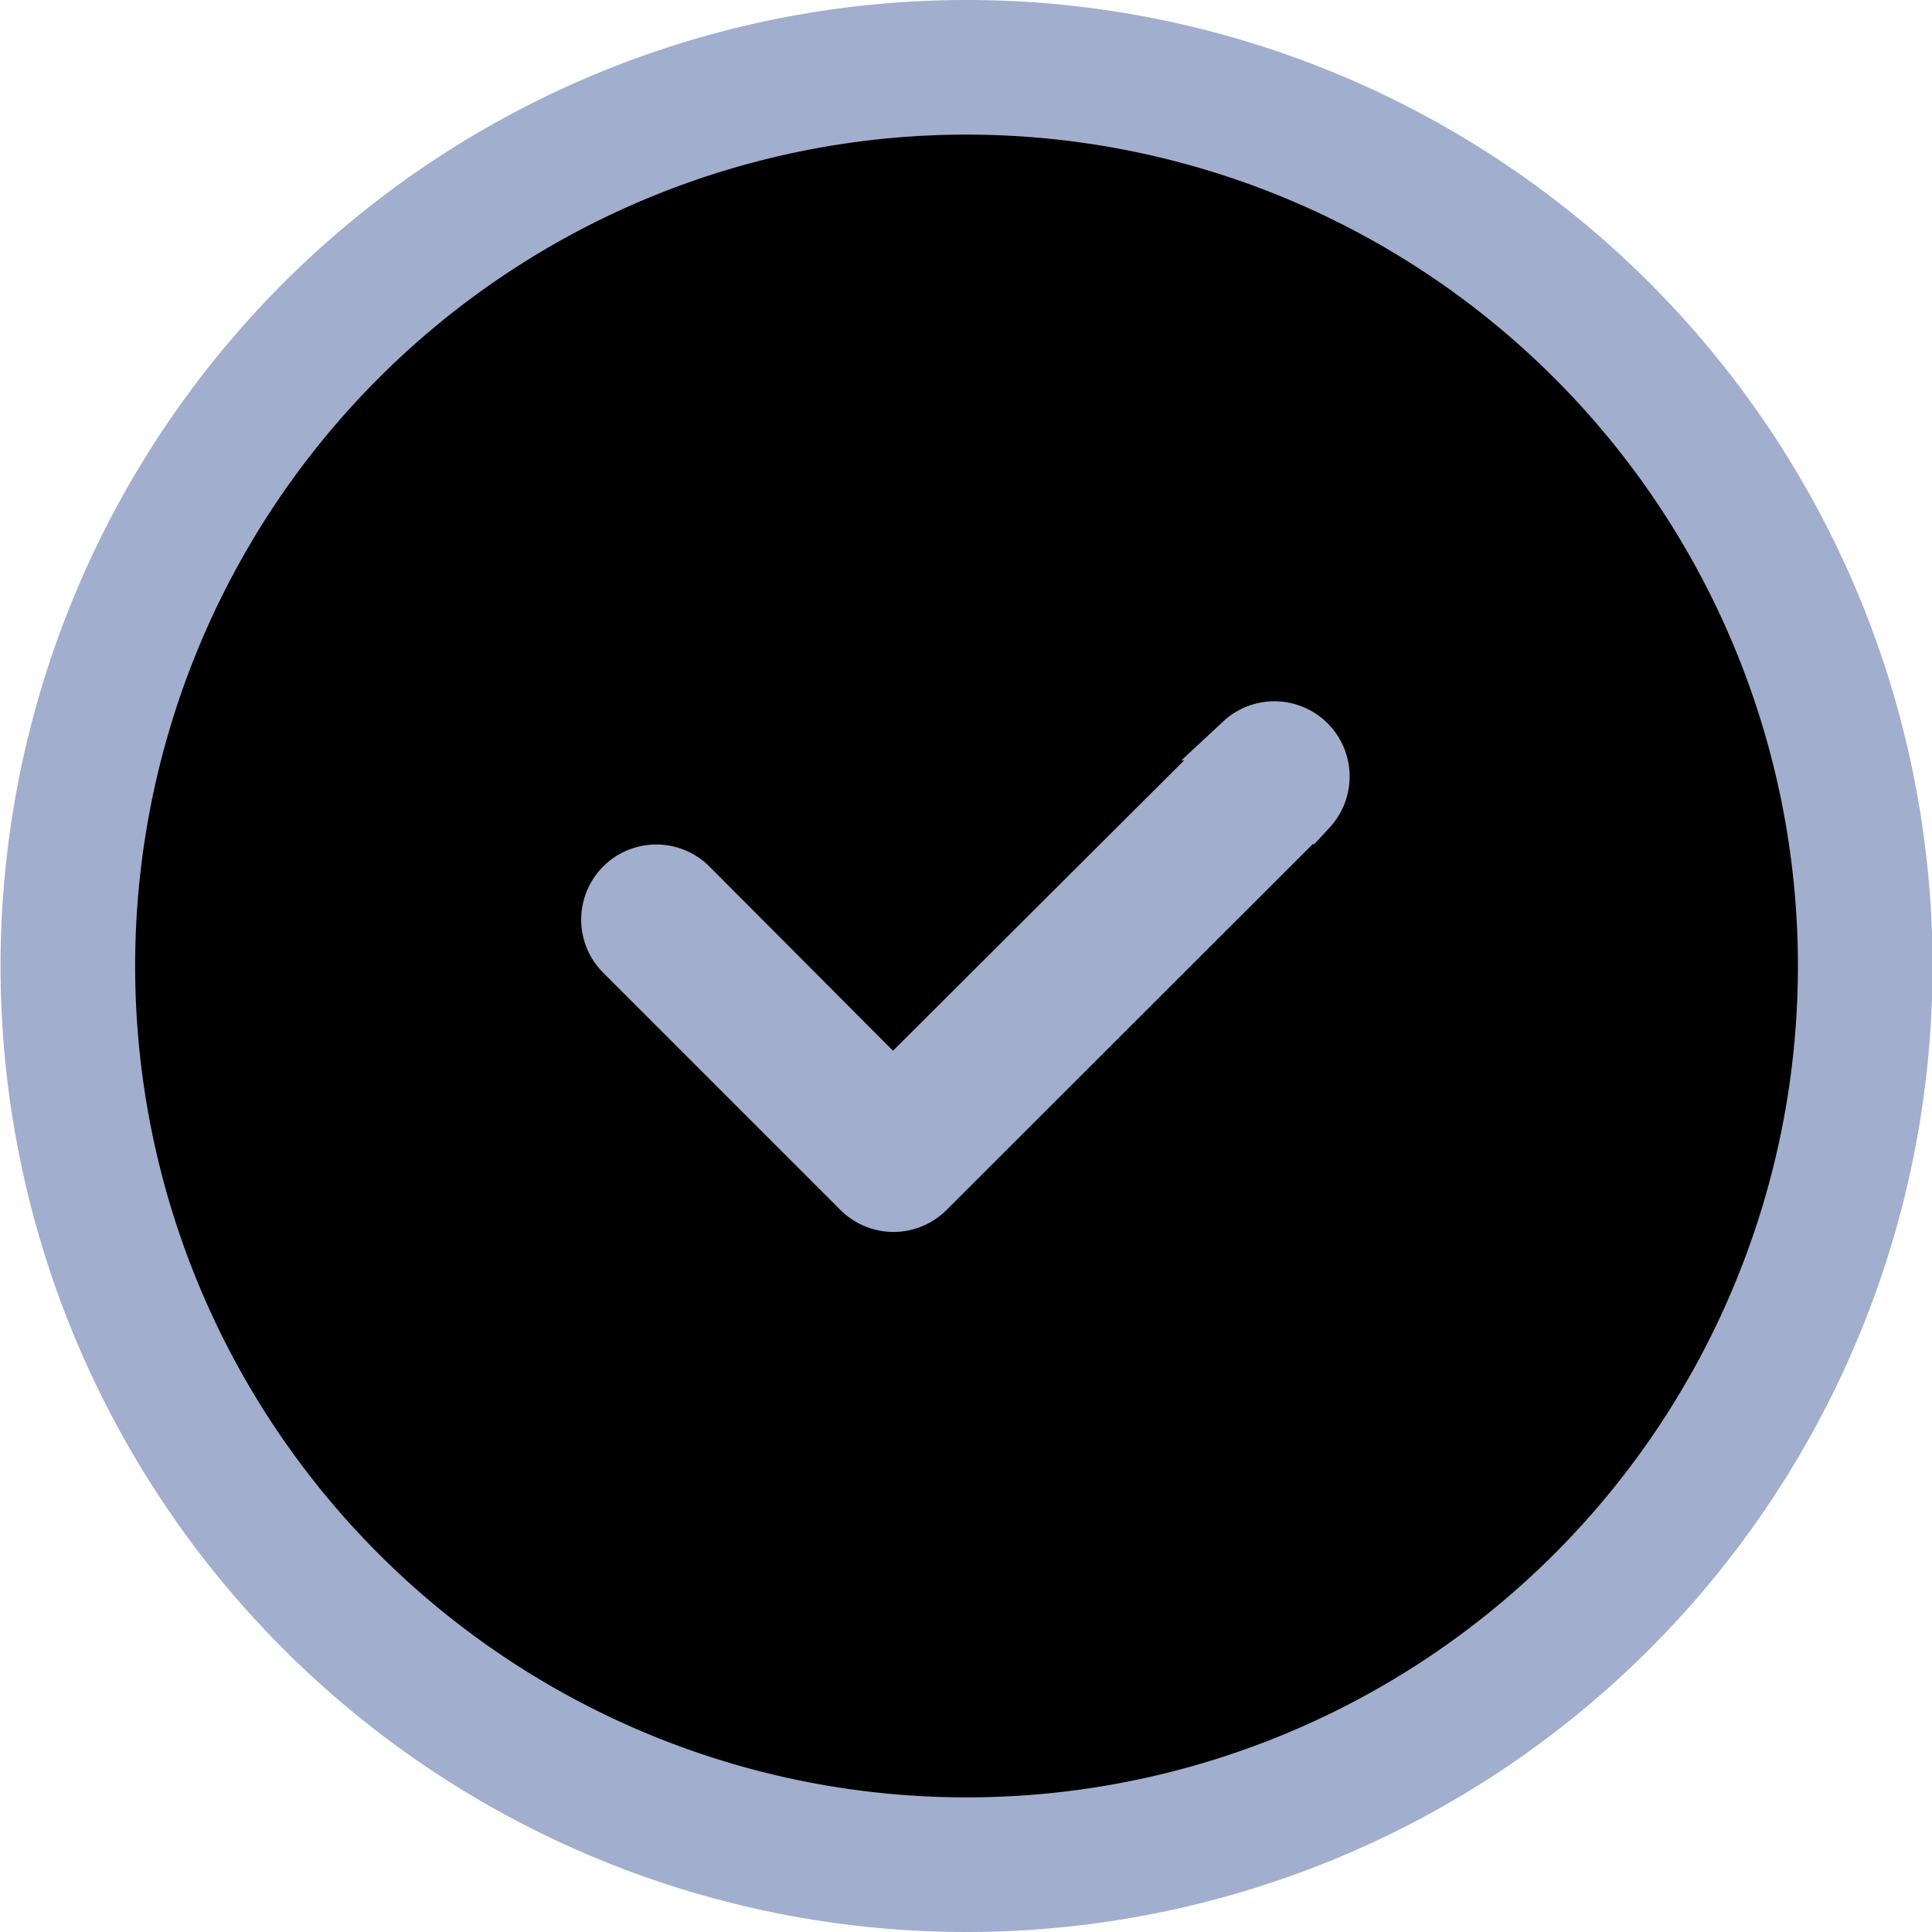 <svg id="vector" xmlns="http://www.w3.org/2000/svg" width="10" height="10" viewBox="0 0 10.764 10.764"><path fill="#00000000" d="M5.385,0.375a5.007,5.007 0,1 0,5.007 5.007h0A5.007,5.007 0,0 0,5.385 0.375Z" stroke="#a2aece" stroke-width="0.75" id="path_0"/><path fill="#a2aece" d="M7.315,4.525 L5.185,6.653a0.293,0.293 0,0 1,-0.414 0h0l-1.322,-1.322a0.293,0.293 0,0 1,0.415 -0.415h0l1.111,1.115 1.925,-1.92a0.294,0.294 0,0 1,0.416 0.415Z" stroke="#a2aece" stroke-width="0.25" id="path_1"/></svg>